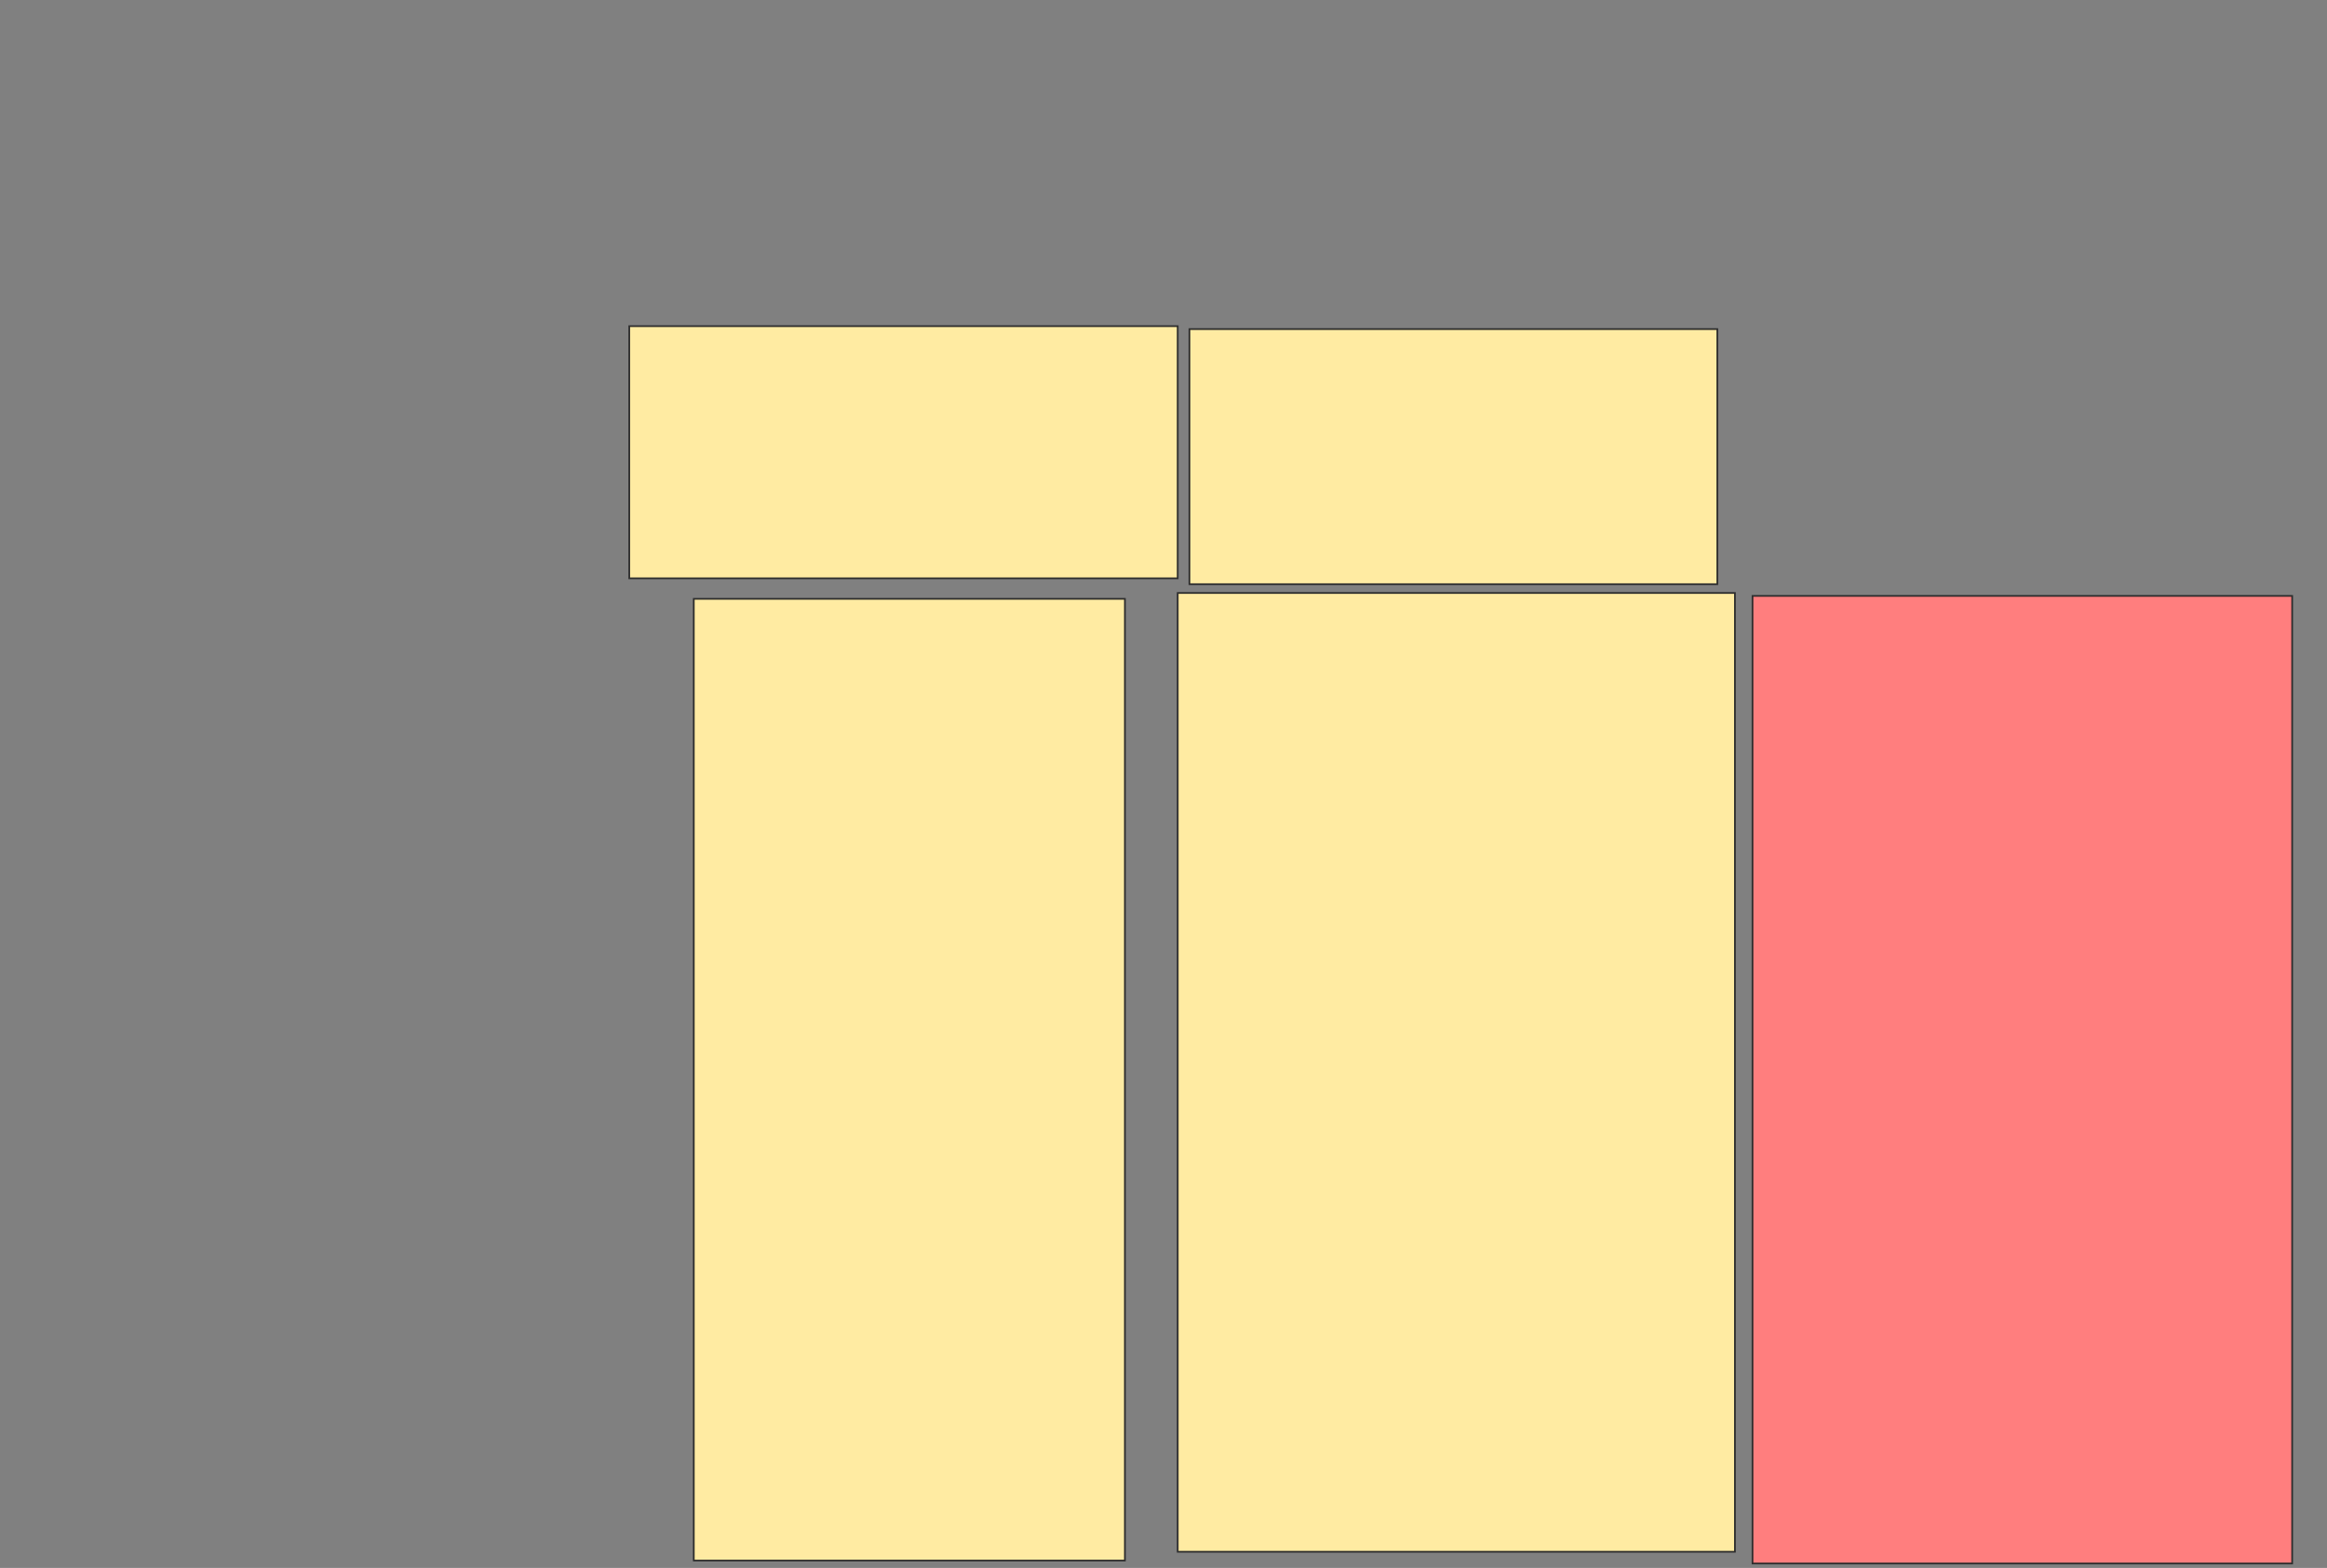 <svg xmlns="http://www.w3.org/2000/svg" width="1368" height="922">
 <rect width="100%" height="100%" fill="#808080" stroke="none"/>
 <!-- Created with Image Occlusion Enhanced -->
 <g>
  <title>Labels</title>
 </g>
 <g>
  <title>Masks</title>
  <rect id="47829316af6142afb60b7d6a13d42da8-ao-1" height="568.966" width="317.241" y="350.414" x="1030.276" stroke="#2D2D2D" fill="#FF7E7E" class="qshape"/>
  <g id="47829316af6142afb60b7d6a13d42da8-ao-2">
   <rect height="563.793" width="327.586" y="348.69" x="692.345" stroke="#2D2D2D" fill="#FFEBA2"/>
   <rect height="150" width="310.345" y="193.517" x="699.241" stroke="#2D2D2D" fill="#FFEBA2"/>
  </g>
  <g id="47829316af6142afb60b7d6a13d42da8-ao-3">
   <rect height="565.517" width="253.448" y="352.138" x="407.862" stroke="#2D2D2D" fill="#FFEBA2"/>
   <rect height="148.276" width="322.414" y="191.793" x="369.931" stroke="#2D2D2D" fill="#FFEBA2"/>
  </g>
 </g>
</svg>